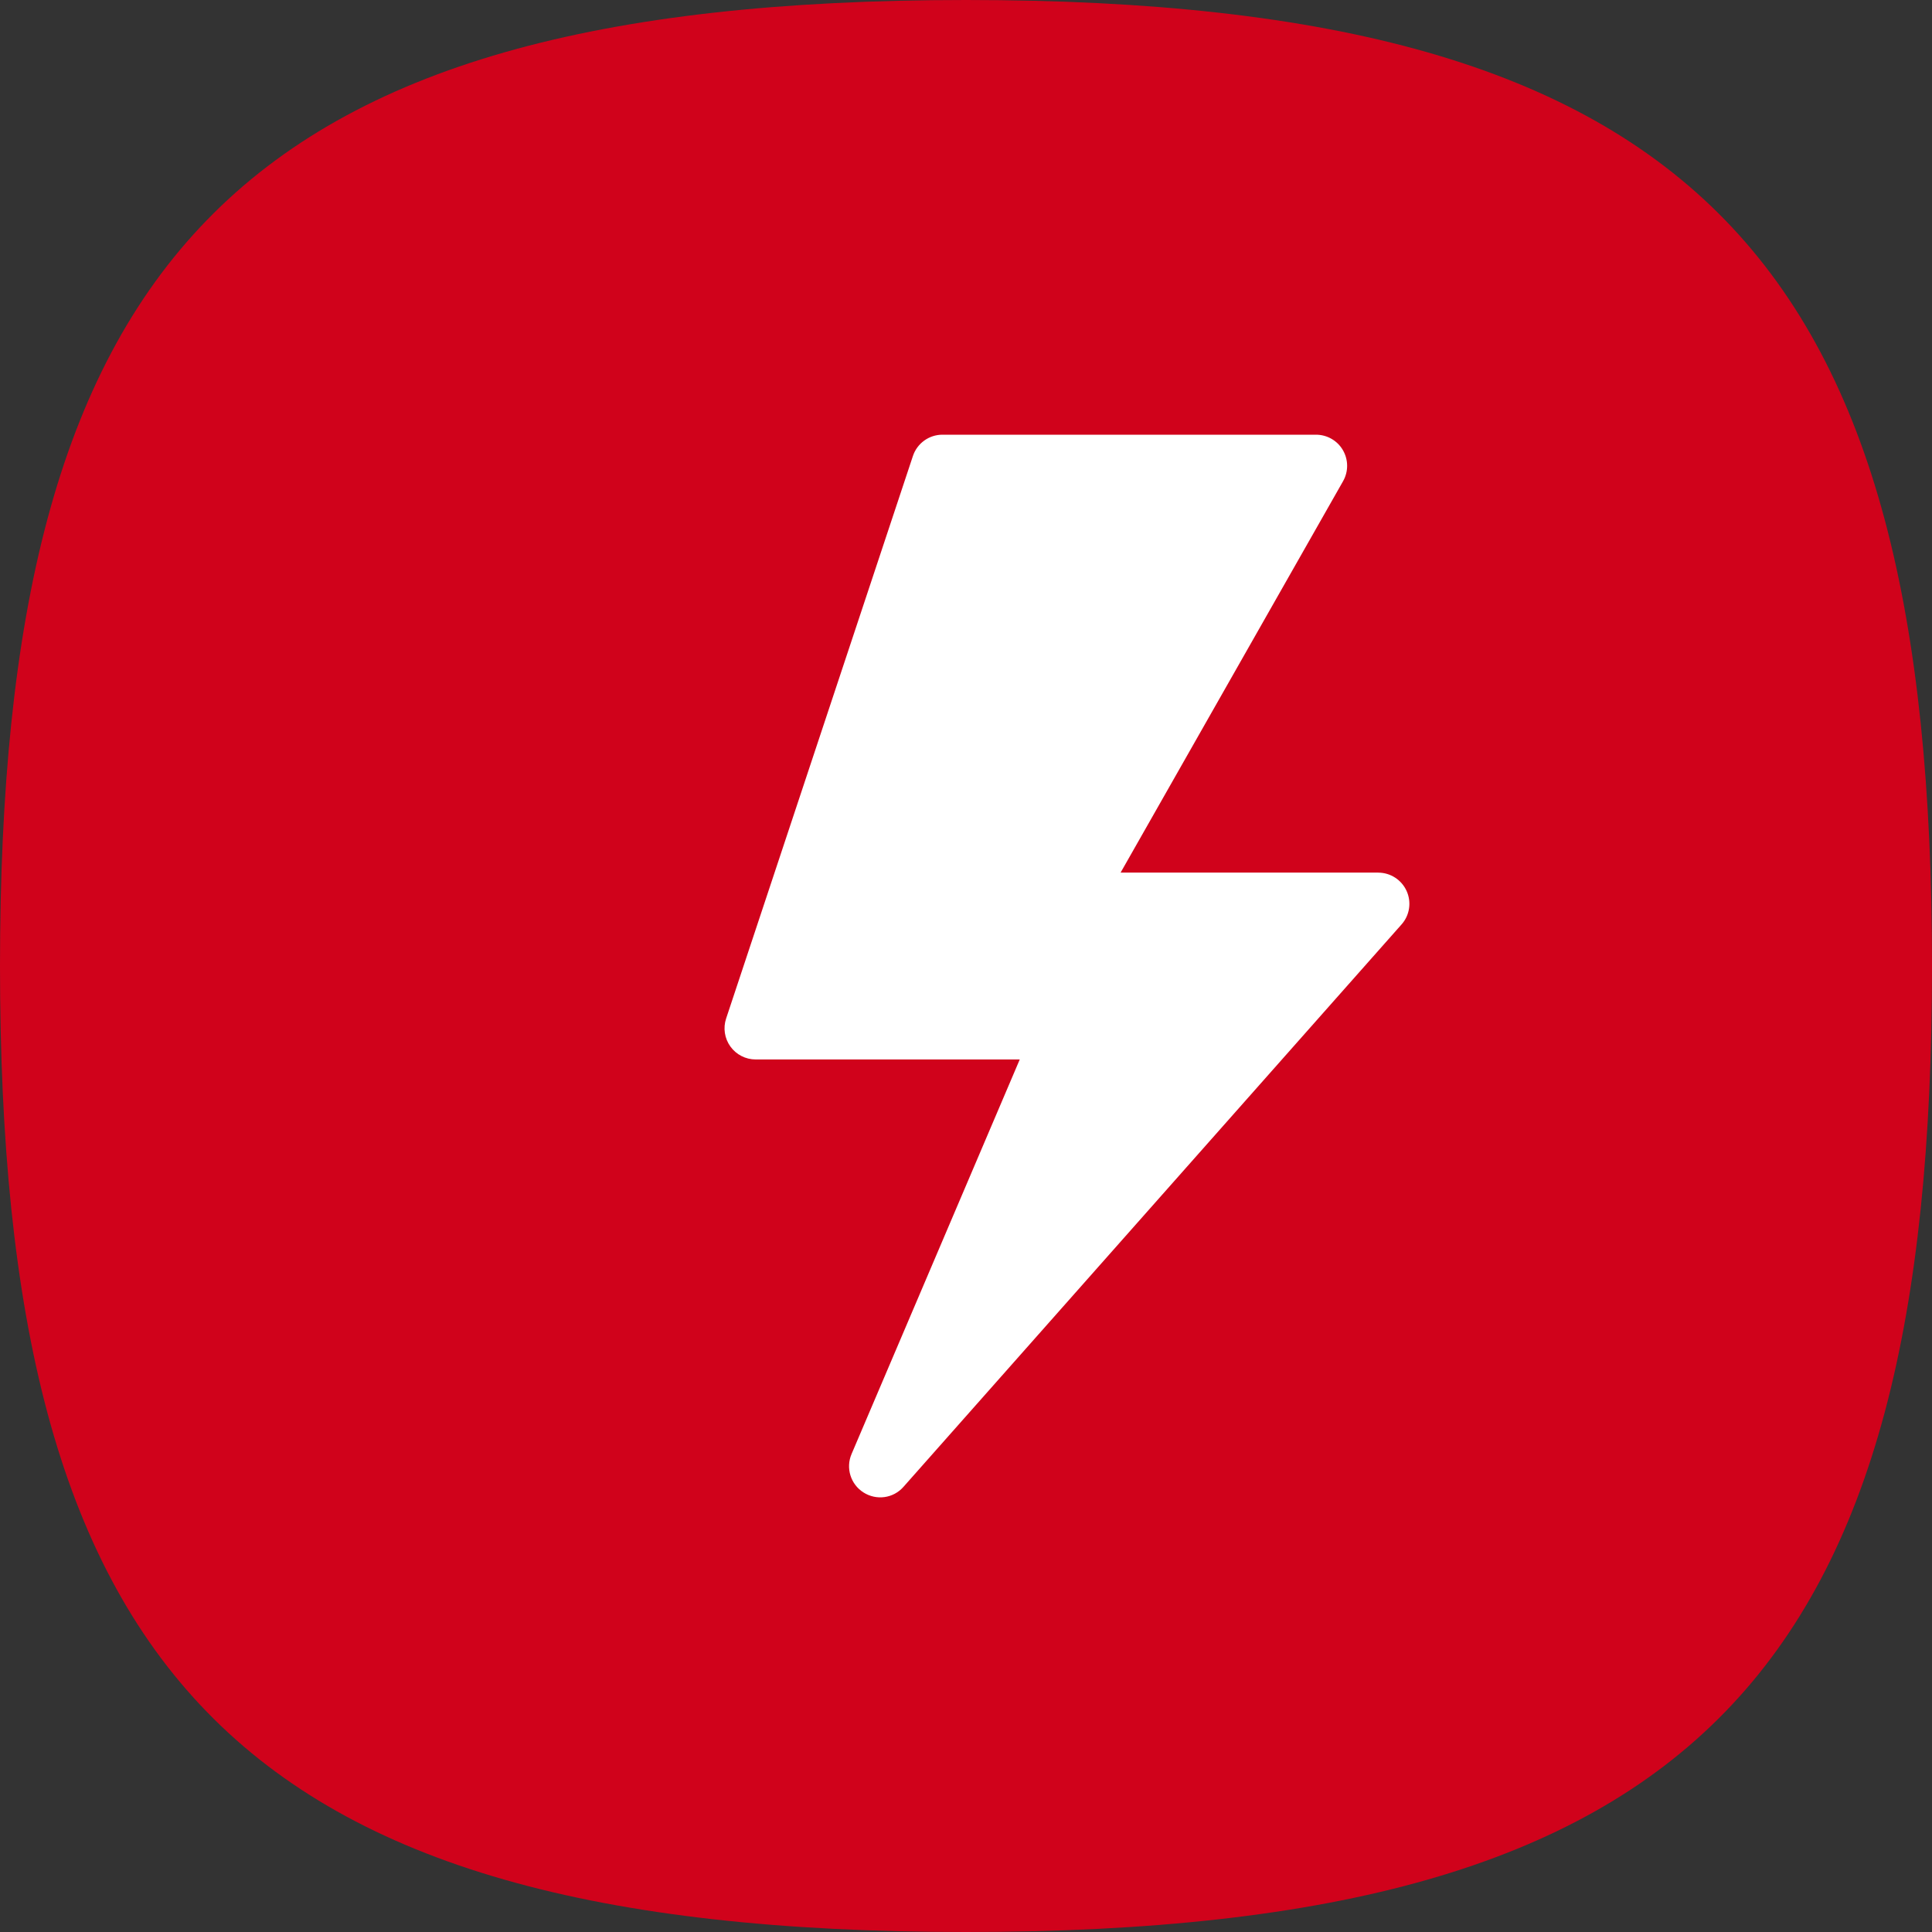 <svg xmlns="http://www.w3.org/2000/svg" width="40" height="40" fill="none" xmlns:v="https://vecta.io/nano"><rect width="100%" height="100%" fill="#333333" stroke="none"/><path fill-rule="evenodd" d="M20 0c15.245 0 20 5.485 20 20s-4.755 20-20 20S0 34.515 0 20 4.755 0 20 0z" fill="#d0021b"/><g clip-path="url(#A)"><path d="M28.535 18.066h-5.334l4.605-8.102c.114-.2.113-.444-.002-.643S27.476 9 27.246 9h-7.734c-.277 0-.524.178-.611.441l-3.867 11.645c-.066.196-.033.413.088.581s.316.268.523.268h5.468l-3.482 8.168c-.125.29-.02.628.247.797s.615.124.827-.116l10.312-11.644c.169-.189.21-.461.106-.692s-.334-.381-.588-.381z" fill="#fff"/></g><defs><clipPath id="A"><path fill="#fff" transform="translate(15 9)" d="M0 0h14.18v22H0z"/></clipPath></defs></svg>